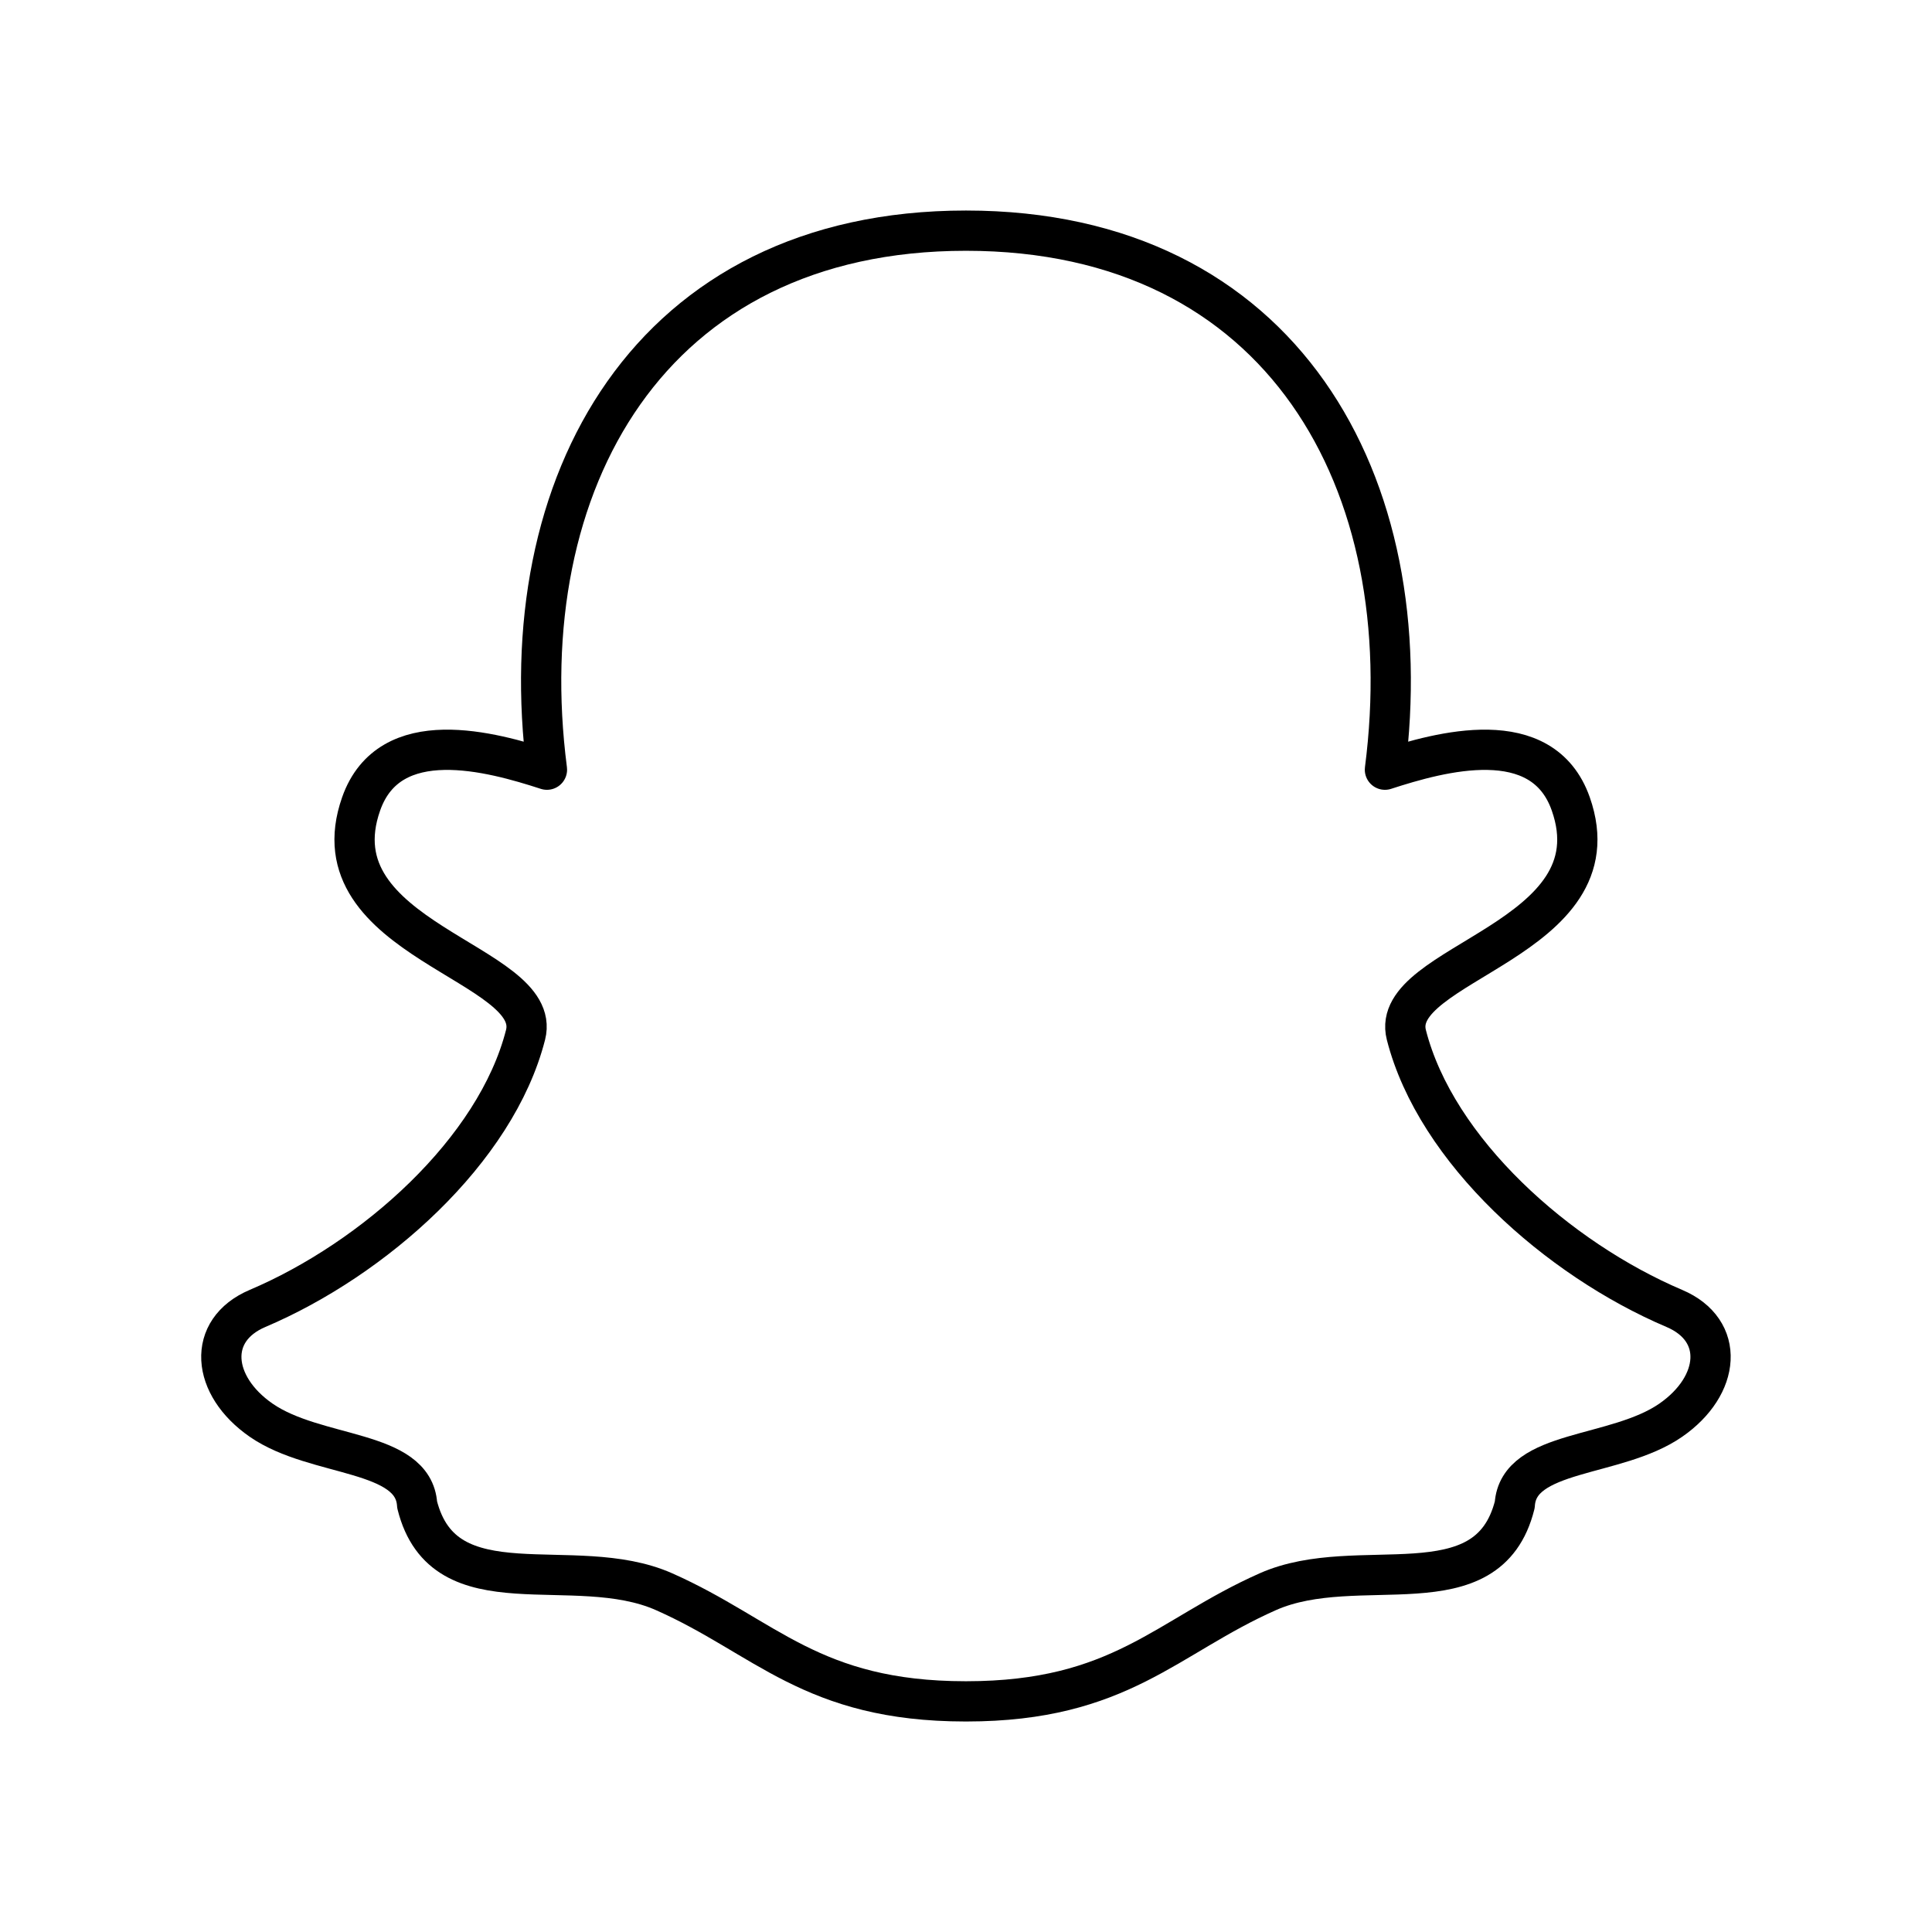 <svg width="80" height="80" viewBox="0 0 80 80" fill="none" xmlns="http://www.w3.org/2000/svg">
<path d="M40.017 70.45C46.396 70.446 48.295 67.772 52.494 65.911C56.243 64.248 61.61 66.758 62.723 62.308C62.867 60.008 66.911 60.378 69.18 58.809C71.249 57.377 71.456 55.082 69.33 54.179C64.517 52.134 59.458 47.655 58.234 42.851C57.47 39.855 67.032 38.934 65.041 33.284C63.866 29.951 59.644 31.125 57.347 31.871C58.878 20.024 53.111 9.551 39.998 9.551C26.885 9.551 21.118 20.024 22.648 31.871C20.351 31.125 16.13 29.951 14.955 33.284C12.963 38.934 22.525 39.855 21.762 42.851C20.537 47.655 15.478 52.134 10.665 54.179C8.539 55.082 8.746 57.377 10.816 58.809C13.084 60.378 17.128 60.008 17.273 62.308C18.386 66.758 23.752 64.248 27.501 65.911C31.7 67.772 33.599 70.446 39.978 70.45C39.988 70.45 40.008 70.45 40.017 70.45Z" stroke="black" stroke-width="1.667" stroke-linecap="round" stroke-linejoin="round"/>
</svg>
